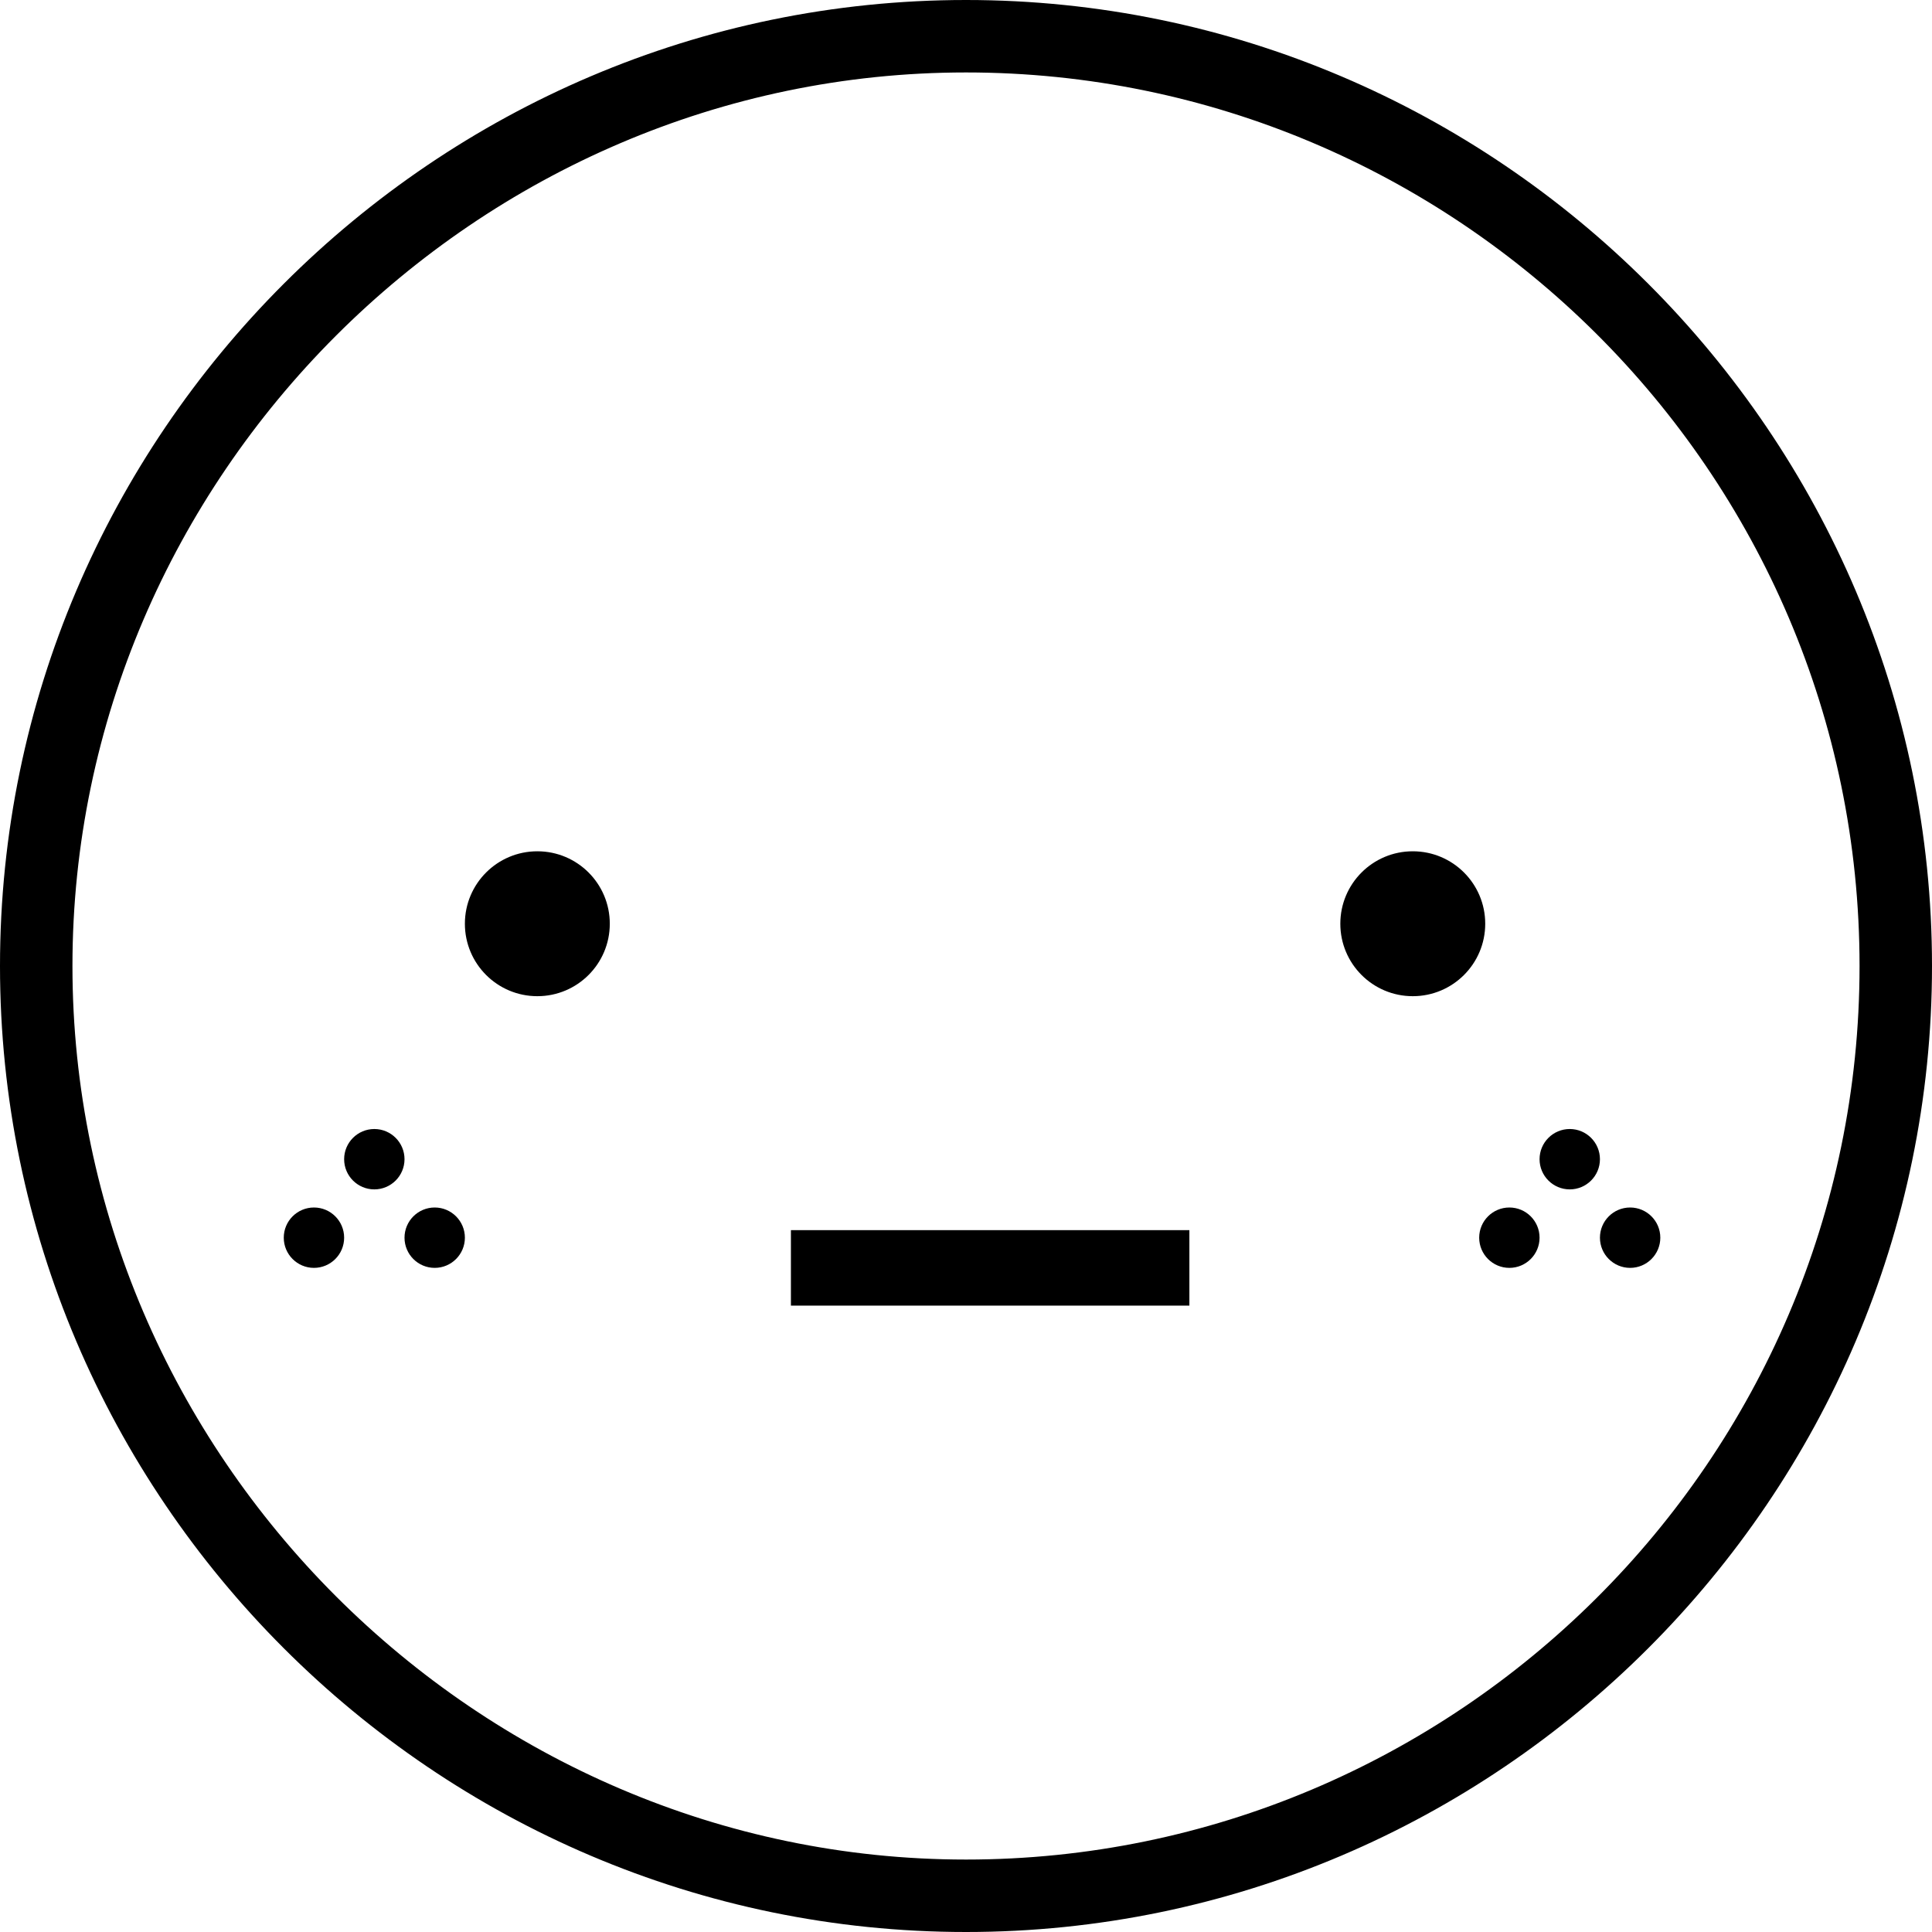 <svg viewBox="0 0 32 32" fill="none" xmlns="http://www.w3.org/2000/svg">
  <title>Mild Acne Emoji</title>
  <path fill-rule="evenodd" clip-rule="evenodd" d="M30.8 16C30.8 7.8 24.1 1.2 16 1.2C7.9 1.2 1.2 7.9 1.2 16C1.2 24.1 7.9 30.8 16 30.8C24.1 30.8 30.8 24.2 30.8 16ZM0 16C0 7.2 7.2 0 16 0C24.8 0 32 7.2 32 16C32 24.8 24.8 32 16 32C7.2 32 0 24.8 0 16ZM24.6 15.3C24.6 15.963 24.063 16.5 23.4 16.5C22.737 16.5 22.2 15.963 22.2 15.3C22.2 14.637 22.737 14.1 23.4 14.1C24.063 14.1 24.6 14.637 24.6 15.3ZM25 21C25.276 21 25.5 20.776 25.5 20.5C25.5 20.224 25.276 20 25 20C24.724 20 24.5 20.224 24.5 20.5C24.5 20.776 24.724 21 25 21ZM26.5 19.2C26.5 19.476 26.276 19.7 26 19.7C25.724 19.7 25.5 19.476 25.5 19.2C25.5 18.924 25.724 18.7 26 18.7C26.276 18.7 26.5 18.924 26.5 19.2ZM27 21C27.276 21 27.5 20.776 27.5 20.5C27.5 20.224 27.276 20 27 20C26.724 20 26.5 20.224 26.5 20.5C26.5 20.776 26.724 21 27 21ZM5.7 20.5C5.7 20.776 5.476 21 5.2 21C4.924 21 4.7 20.776 4.7 20.5C4.7 20.224 4.924 20 5.2 20C5.476 20 5.7 20.224 5.7 20.5ZM6.2 19.7C6.476 19.7 6.7 19.476 6.7 19.2C6.7 18.924 6.476 18.7 6.2 18.7C5.924 18.7 5.7 18.924 5.7 19.2C5.7 19.476 5.924 19.7 6.2 19.7ZM7.7 20.5C7.7 20.776 7.476 21 7.2 21C6.924 21 6.7 20.776 6.7 20.5C6.7 20.224 6.924 20 7.2 20C7.476 20 7.7 20.224 7.7 20.5ZM8.9 16.5C9.563 16.5 10.1 15.963 10.1 15.3C10.1 14.637 9.563 14.1 8.9 14.1C8.237 14.1 7.7 14.637 7.7 15.3C7.7 15.963 8.237 16.5 8.9 16.5ZM13.1 21.625H19.7V20.375H13.1V21.625Z" fill="currentColor"/>
</svg>

